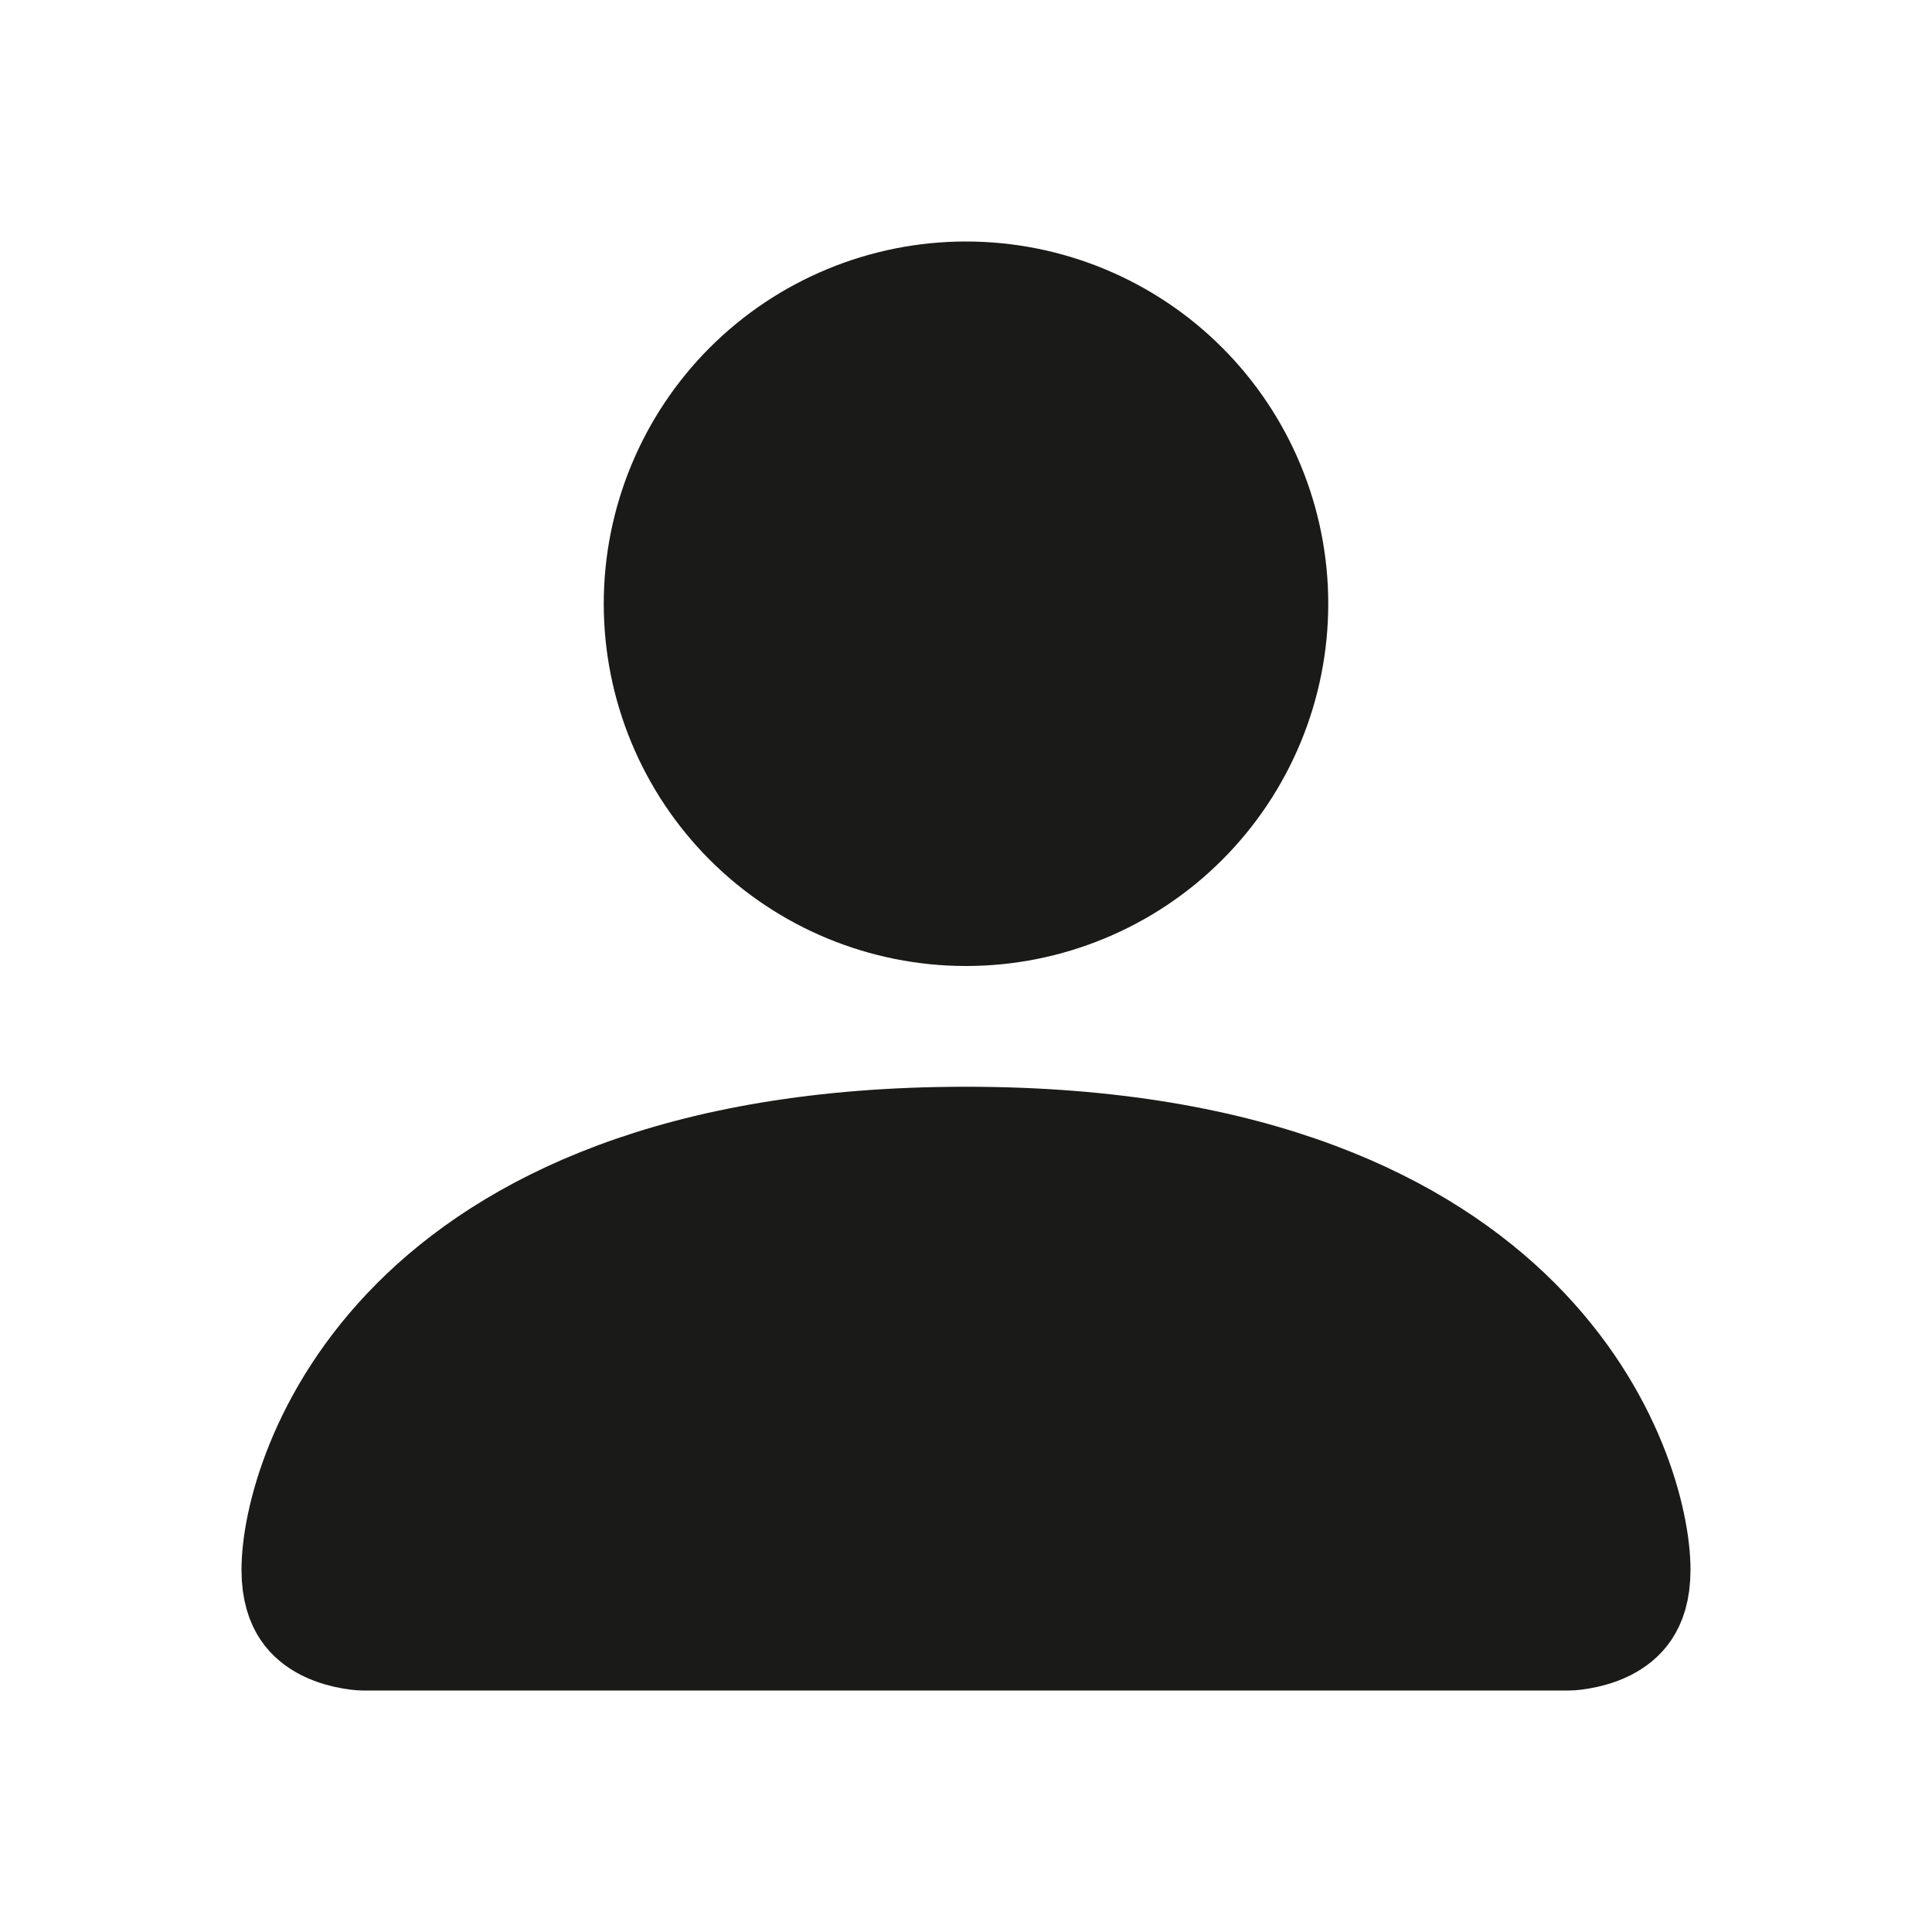 <svg width="32" height="32" viewBox="0 0 32 32" fill="none" xmlns="http://www.w3.org/2000/svg">
<path d="M6.009 27C6.005 27 5.997 27 5.985 26.999C5.957 26.997 5.911 26.992 5.852 26.982C5.73 26.962 5.582 26.923 5.447 26.856C5.316 26.79 5.215 26.707 5.145 26.602C5.078 26.502 5 26.325 5 26C5 25.257 5.401 23.514 6.957 21.957C8.484 20.43 11.211 19 16 19C20.789 19 23.516 20.43 25.043 21.957C26.599 23.514 27 25.257 27 26C27 26.325 26.922 26.502 26.855 26.602C26.785 26.707 26.684 26.79 26.553 26.856C26.418 26.923 26.27 26.962 26.148 26.982C26.09 26.992 26.043 26.997 26.015 26.999C26.003 27 25.995 27 25.991 27H6.009ZM19.535 13.536C18.598 14.473 17.326 15 16 15C14.674 15 13.402 14.473 12.464 13.536C11.527 12.598 11 11.326 11 10C11 8.674 11.527 7.402 12.464 6.464C13.402 5.527 14.674 5 16 5C17.326 5 18.598 5.527 19.535 6.464C20.473 7.402 21 8.674 21 10C21 11.326 20.473 12.598 19.535 13.536Z" fill="#1A1A19" stroke="#1A1A19" stroke-width="2"/>
</svg>
